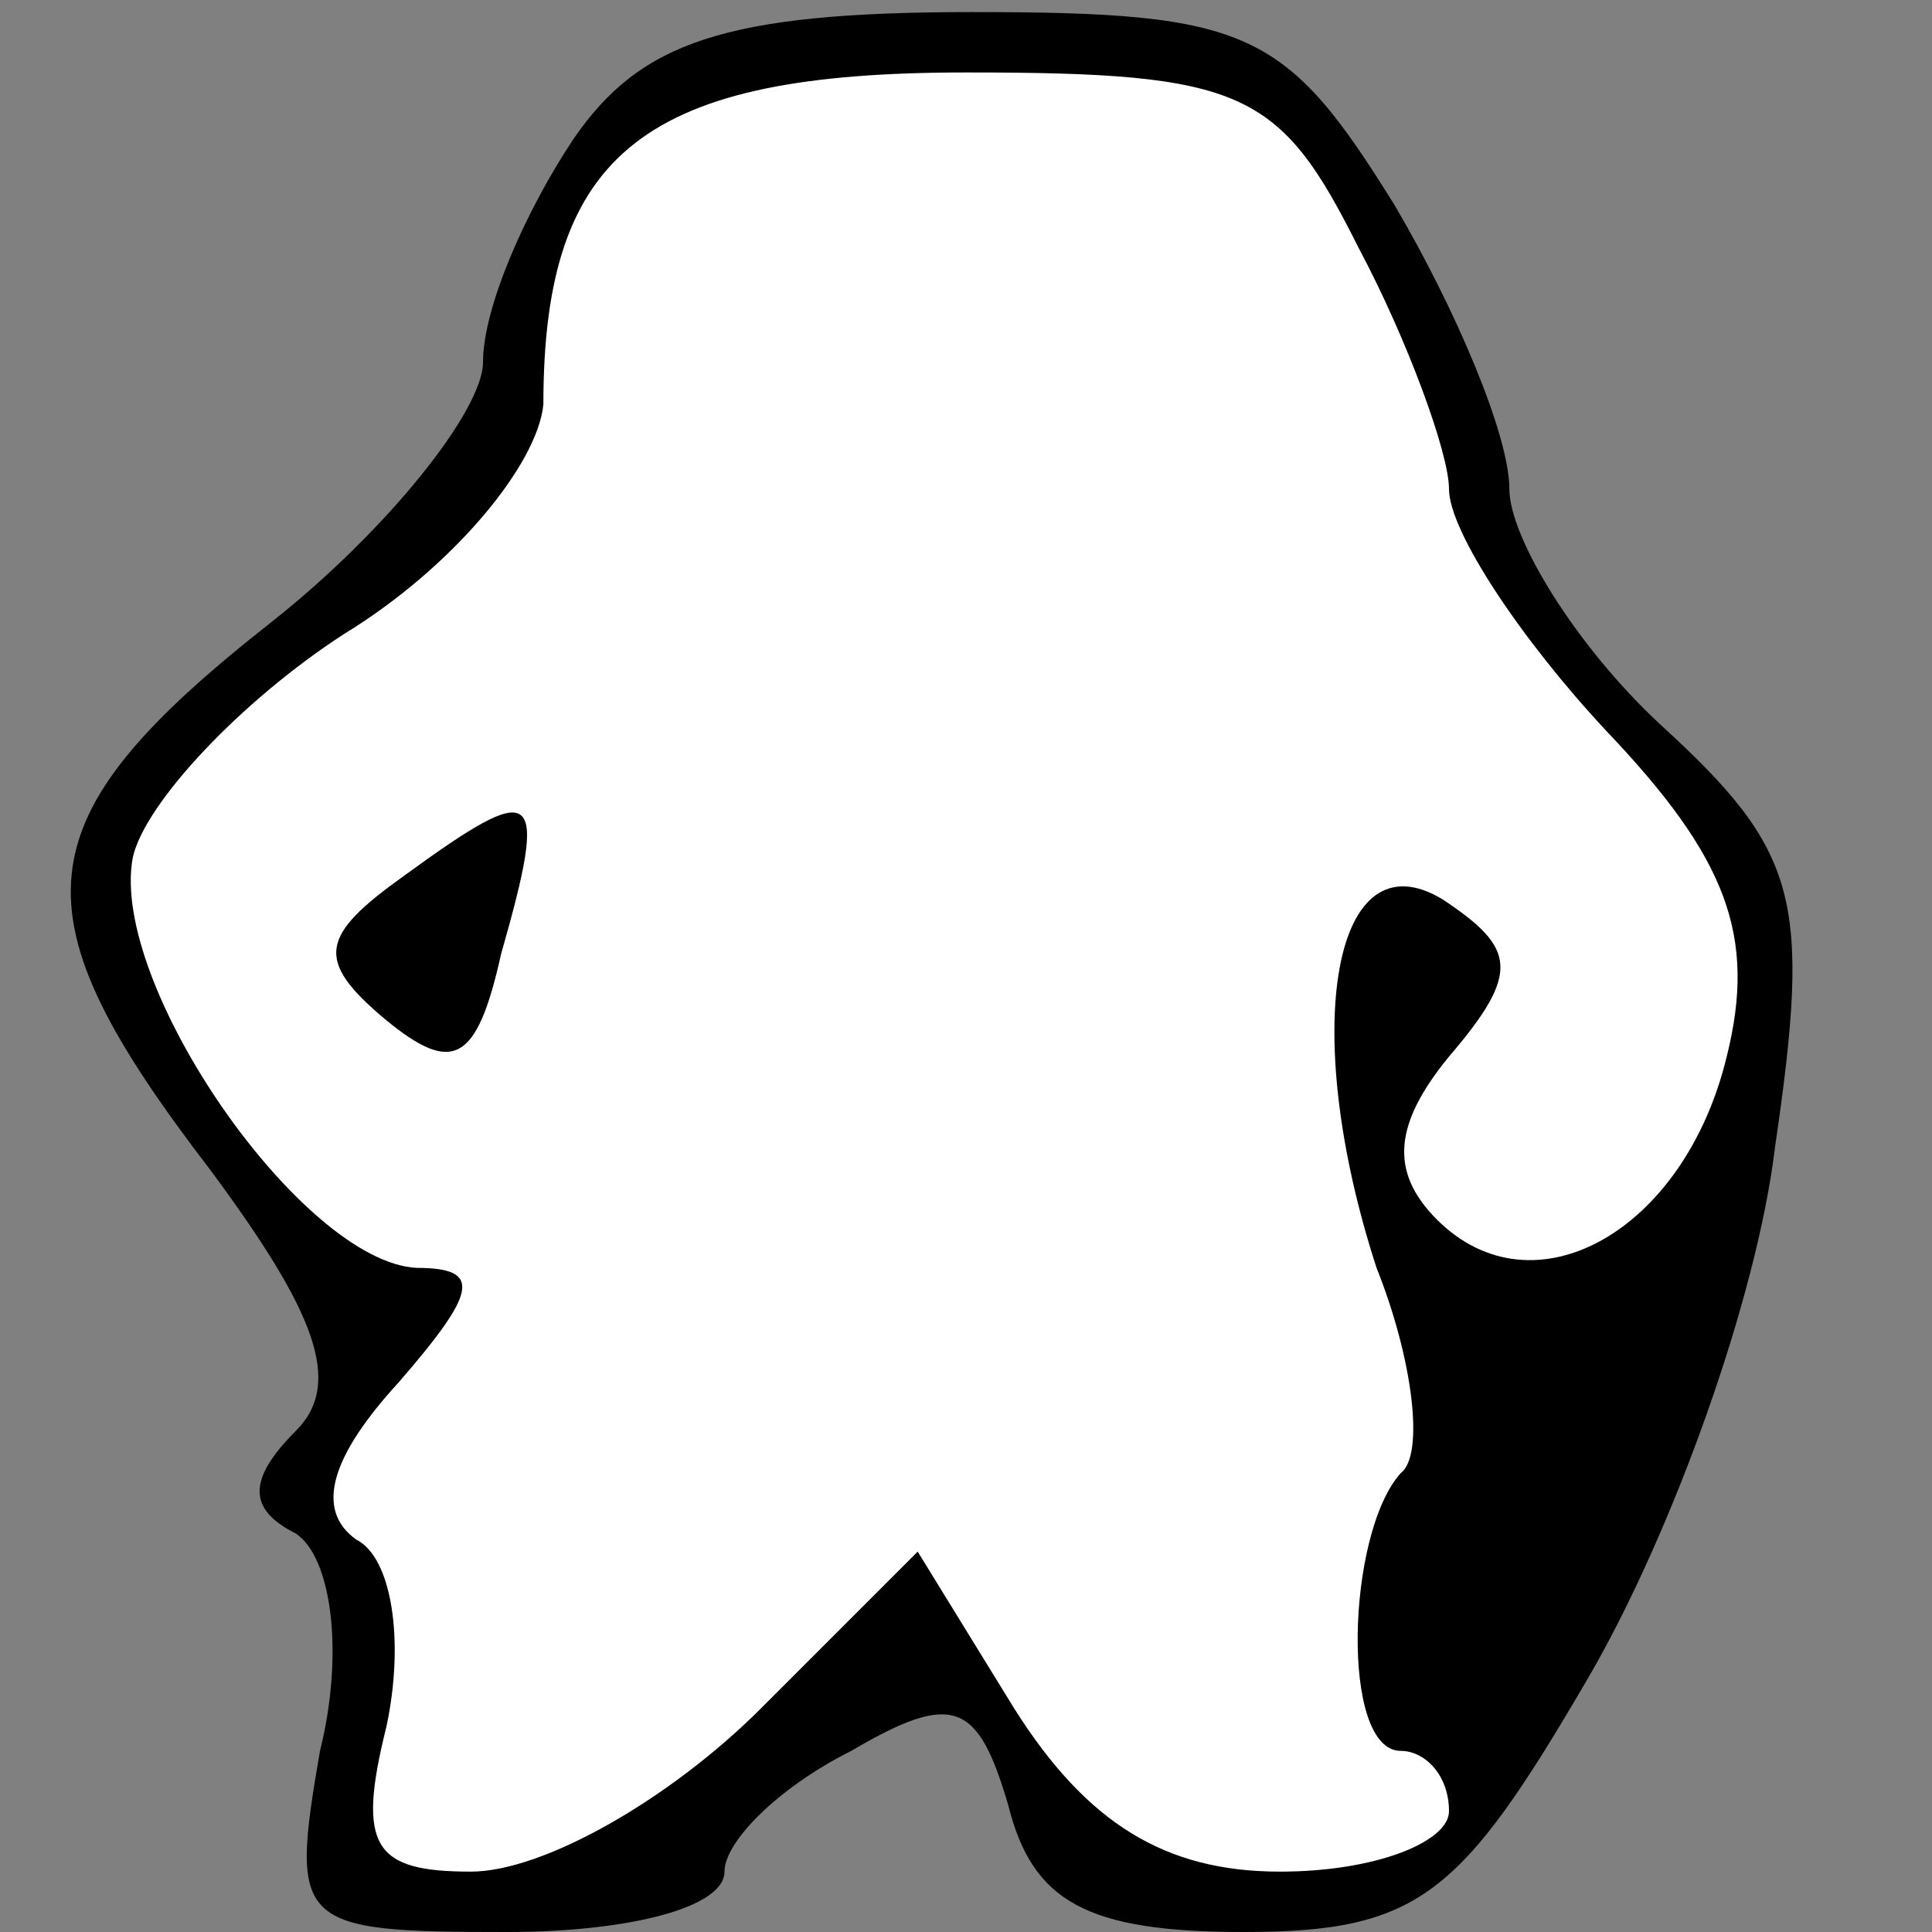<?xml version="1.0" standalone="no"?>
<!DOCTYPE svg PUBLIC "-//W3C//DTD SVG 20010904//EN"
 "http://www.w3.org/TR/2001/REC-SVG-20010904/DTD/svg10.dtd">
<svg version="1.0" xmlns="http://www.w3.org/2000/svg"
 width="32pt" height="32pt" viewBox="0 0 32 32"
 preserveAspectRatio="xMidYMid meet">
<rect x="0" y="0" width="32" height="32" fill="#808080" stroke="none"/>
<g transform="translate(0,32) scale(0.1,-0.1)"
fill="#000000" stroke="none">
<path fill="#000000" stroke="none" d="M95 297 c-8 -12 -15 -28 -15 -37 0 -8
-16 -28 -35 -43 -42 -33 -43 -48 -10 -91 17 -23 22 -35 14 -43 -8 -8 -8 -13 0
-17 6 -4 8 -20 4 -36 -5 -29 -4 -30 31 -30 20 0 36 4 36 10 0 5 9 14 21 20 17
10 21 8 26 -9 4 -16 13 -21 39 -21 29 0 36 6 57 42 14 24 28 63 31 88 6 41 4
49 -19 70 -14 13 -25 31 -25 39 0 9 -9 30 -19 47 -18 29 -24 32 -70 32 -41 0
-55 -5 -66 -21z"/>
<path fill="#ffffff" stroke="none" d="M225 279 c8 -15 15 -34 15 -40 0 -7 12
-25 26 -40 20 -21 25 -34 20 -54 -7 -29 -32 -43 -48 -27 -8 8 -7 16 2 27 12
14 11 18 -1 26 -18 11 -24 -21 -11 -61 6 -15 8 -31 4 -34 -9 -10 -10 -46 0
-46 4 0 8 -4 8 -10 0 -5 -12 -10 -28 -10 -19 0 -32 8 -44 27 l-16 26 -26 -26
c-15 -15 -36 -27 -48 -27 -16 0 -19 4 -14 24 3 14 1 28 -5 31 -7 5 -4 14 7 26
13 15 14 19 3 19 -19 1 -51 47 -47 68 2 9 18 26 35 37 18 11 32 28 33 38 0 42
17 55 70 55 46 0 52 -3 65 -29z"/>
<path fill="#000000" stroke="none" d="M67 175 c-14 -10 -15 -14 -3 -24 11 -9
15 -7 19 11 8 28 6 29 -16 13z"/>
</g>
</svg>
